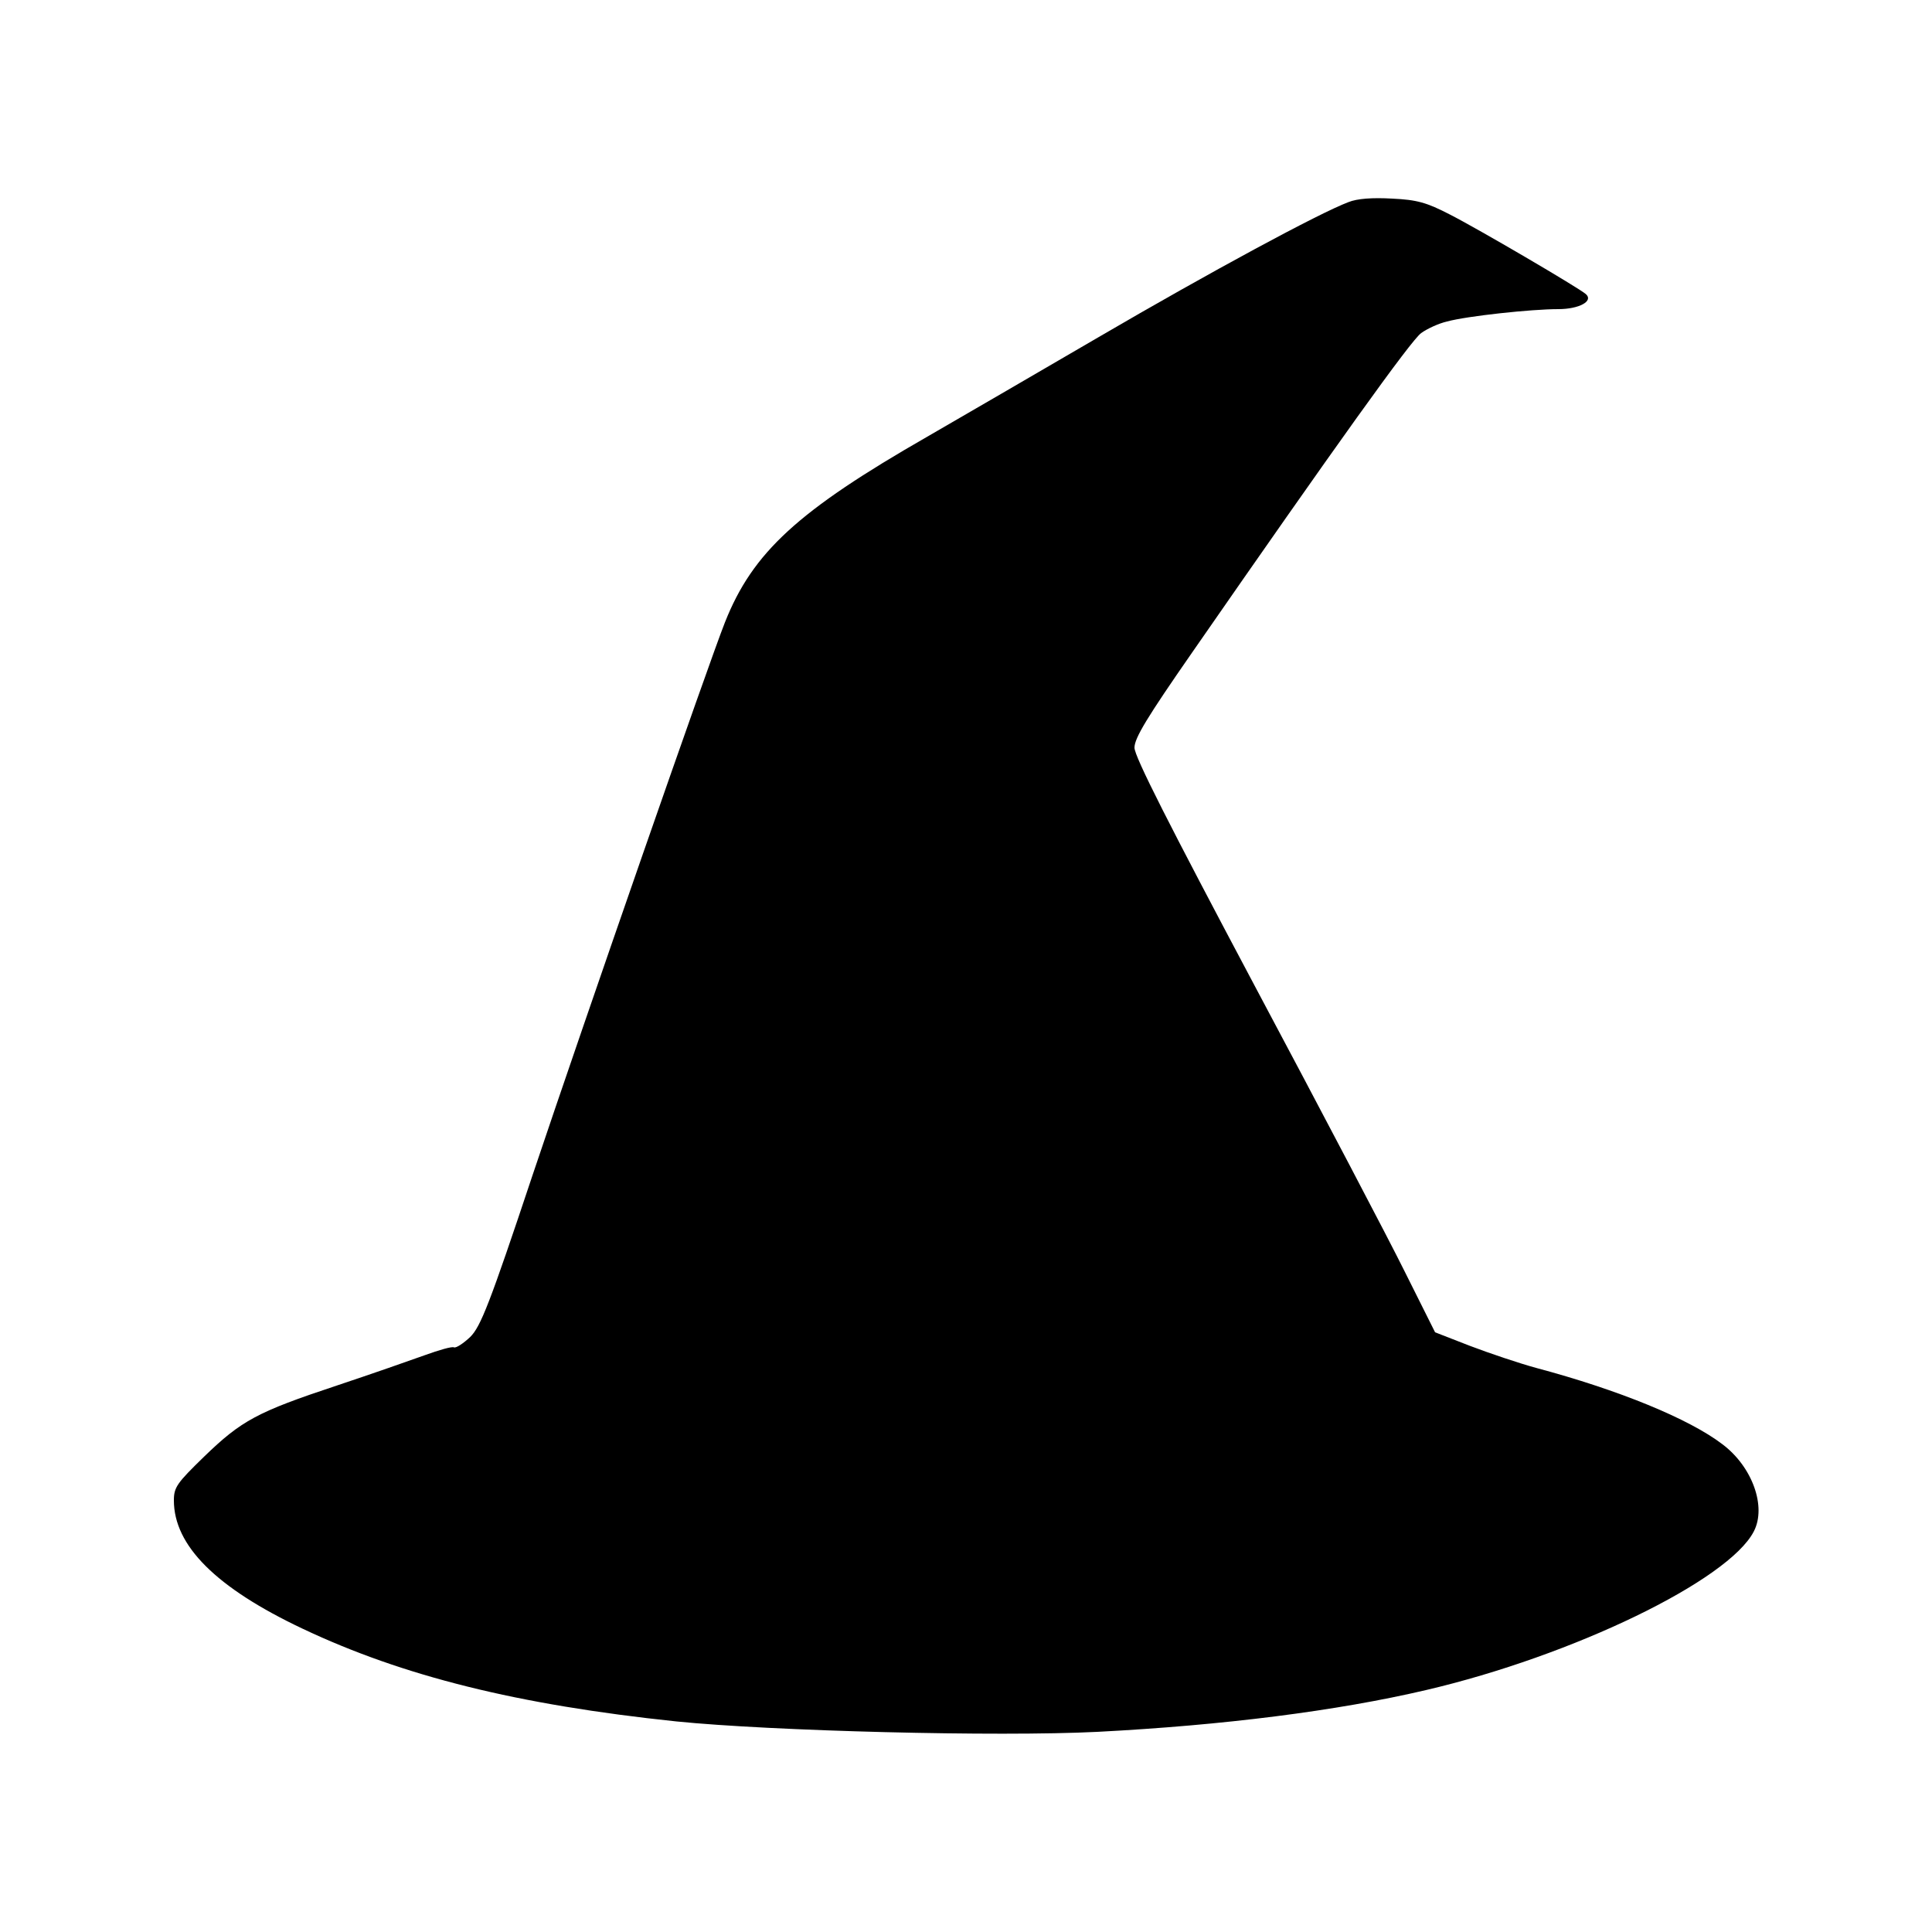 <?xml version="1.0" standalone="no"?>
<!DOCTYPE svg PUBLIC "-//W3C//DTD SVG 20010904//EN"
 "http://www.w3.org/TR/2001/REC-SVG-20010904/DTD/svg10.dtd">
<svg version="1.0" xmlns="http://www.w3.org/2000/svg"
 width="500pt" height="500pt" viewBox="0 0 500 500"
 preserveAspectRatio="xMidYMid meet">
<g transform="translate(0,500) scale(0.1,-0.1)"
fill="#000000" stroke="none">
<path d="M3490 4477 c-75 -28 -360 -182 -646 -349 -165 -96 -364 -212 -444
-258 -335 -192 -452 -299 -524 -481 -42 -106 -359 -1017 -498 -1431 -111 -333
-134 -391 -161 -418 -17 -16 -36 -29 -42 -27 -5 3 -39 -7 -75 -20 -36 -13
-139 -49 -229 -79 -205 -68 -246 -90 -343 -184 -70 -68 -78 -79 -78 -113 0
-117 109 -226 333 -332 260 -123 557 -197 967 -240 247 -25 831 -40 1090 -27
327 17 619 54 850 108 381 89 784 284 849 411 33 64 -4 167 -81 225 -86 66
-269 141 -483 198 -44 12 -121 38 -171 57 l-90 35 -78 156 c-43 87 -218 420
-389 741 -221 416 -311 593 -311 616 0 25 33 79 149 246 371 535 568 810 593
827 15 11 45 25 67 30 51 14 218 32 288 32 54 0 92 21 71 39 -18 16 -281 170
-352 206 -60 31 -85 38 -149 41 -51 3 -91 0 -113 -9z"/>
</g>
</svg>
